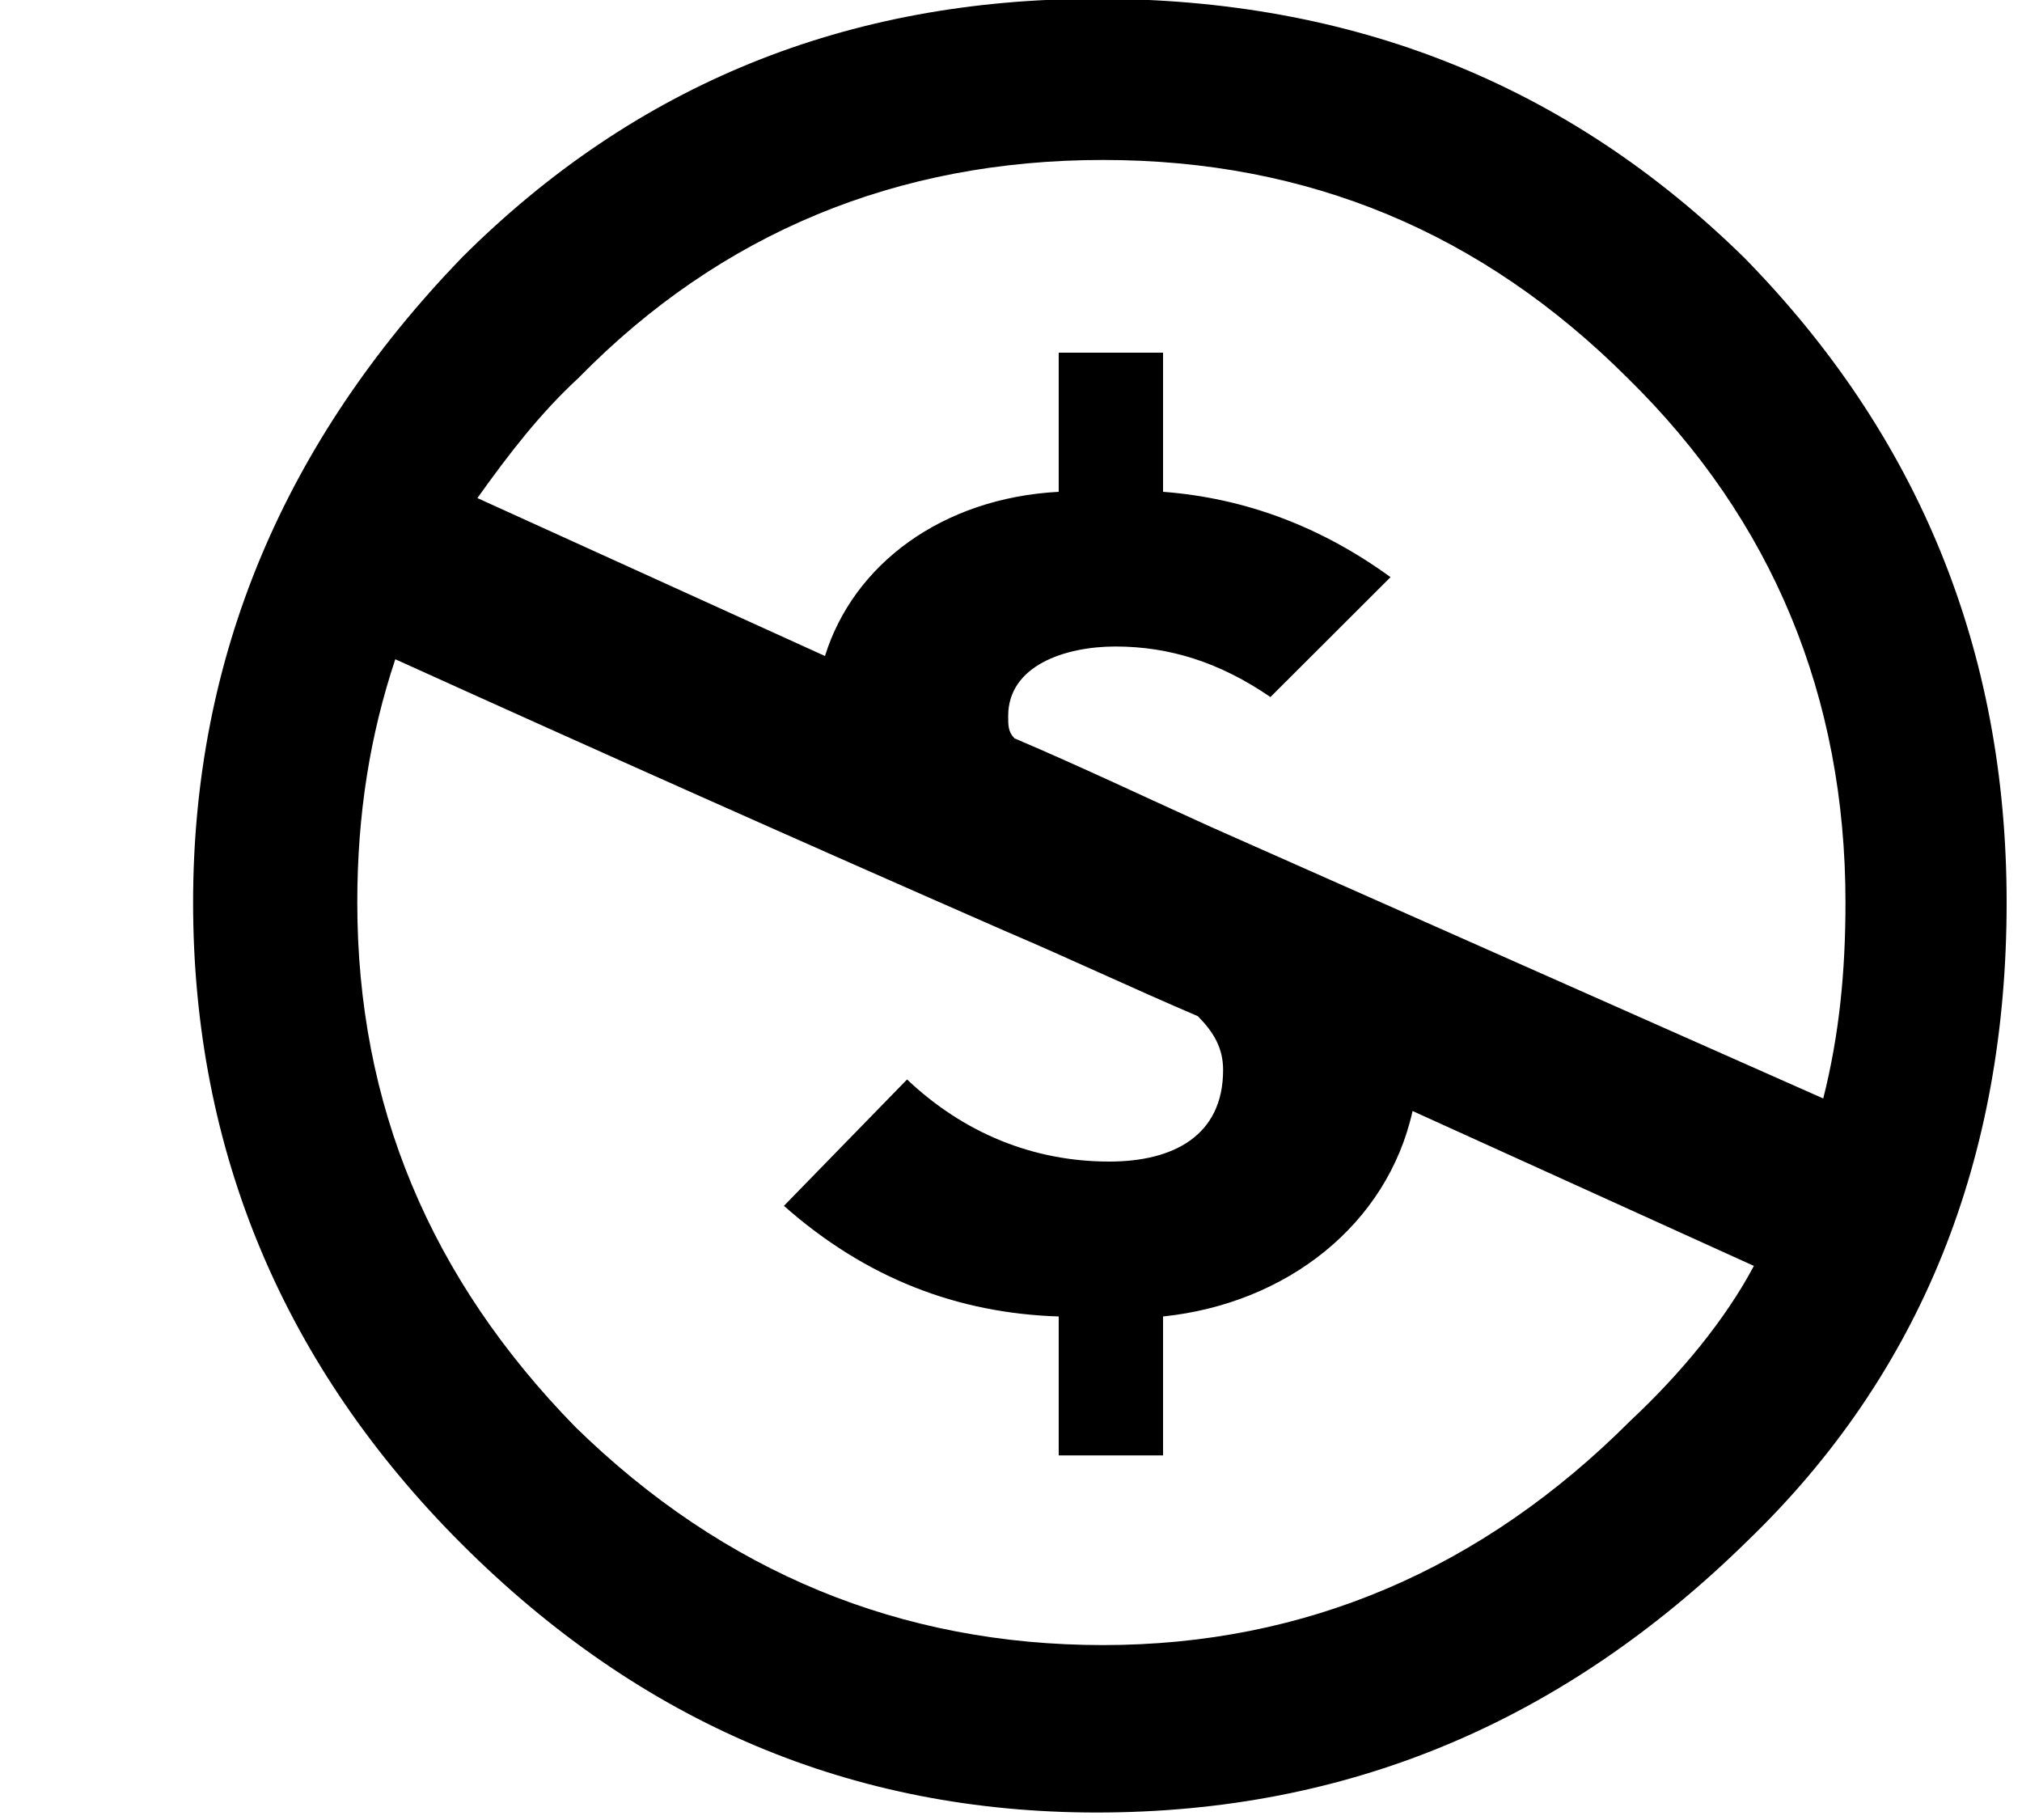 <?xml version="1.0" encoding="UTF-8"?>
<svg xmlns="http://www.w3.org/2000/svg" xmlns:xlink="http://www.w3.org/1999/xlink" width="10pt" height="9pt" viewBox="0 0 10 9" version="1.1"><title id="imgc38f8beb14b127dd6b9200f4eaf952d4">\ccNonCommercial </title>
<defs>
<g>
<symbol overflow="visible" id="glyph0-0">
<path style="stroke:none;" d=""/>
</symbol>
<symbol overflow="visible" id="glyph0-1">
<path style="stroke:none;" d="M 4.469 -6.969 C 3.234 -6.969 2.188 -6.547 1.328 -5.688 C 0.453 -4.781 0 -3.719 0 -2.5 C 0 -1.266 0.453 -0.203 1.328 0.672 C 2.219 1.562 3.266 2 4.469 2 C 5.719 2 6.781 1.547 7.688 0.656 C 8.547 -0.172 8.969 -1.234 8.969 -2.5 C 8.969 -3.75 8.531 -4.812 7.672 -5.688 C 6.797 -6.547 5.734 -6.969 4.469 -6.969 Z M 4.531 -1.219 C 4.156 -1.219 3.812 -1.359 3.531 -1.625 L 2.922 -1 C 3.328 -0.641 3.781 -0.469 4.281 -0.453 L 4.281 0.234 L 4.797 0.234 L 4.797 -0.453 C 5.406 -0.516 5.906 -0.906 6.031 -1.469 L 7.719 -0.703 C 7.578 -0.438 7.359 -0.172 7.109 0.062 C 6.375 0.797 5.5 1.172 4.5 1.172 C 3.5 1.172 2.625 0.812 1.891 0.094 C 1.172 -0.641 0.812 -1.5 0.812 -2.5 C 0.812 -2.938 0.875 -3.328 1 -3.703 C 2 -3.25 3.016 -2.797 4.016 -2.359 C 4.344 -2.219 4.641 -2.078 4.969 -1.938 C 5.047 -1.859 5.094 -1.781 5.094 -1.672 C 5.094 -1.344 4.844 -1.219 4.531 -1.219 Z M 4.562 -3.766 C 4.828 -3.766 5.078 -3.688 5.328 -3.516 L 5.922 -4.109 C 5.578 -4.359 5.203 -4.5 4.797 -4.531 L 4.797 -5.219 L 4.281 -5.219 L 4.281 -4.531 C 3.703 -4.5 3.266 -4.172 3.125 -3.719 L 1.406 -4.5 C 1.562 -4.719 1.719 -4.922 1.906 -5.094 C 2.609 -5.812 3.484 -6.172 4.5 -6.172 C 5.516 -6.172 6.375 -5.812 7.094 -5.094 C 7.812 -4.391 8.172 -3.516 8.172 -2.5 C 8.172 -2.156 8.141 -1.844 8.062 -1.531 L 5.031 -2.875 C 4.719 -3.016 4.391 -3.172 4.062 -3.312 C 4.031 -3.344 4.031 -3.375 4.031 -3.422 C 4.031 -3.672 4.312 -3.766 4.562 -3.766 Z M 4.562 -3.766 "/>
</symbol>
</g>
</defs>
<g id="surface1">
<g style="fill:rgb(0%,0%,0%);fill-opacity:1;">
  <use xlink:href="#glyph0-1" x="0.955" y="6.963"/>
</g>
</g>
</svg>
